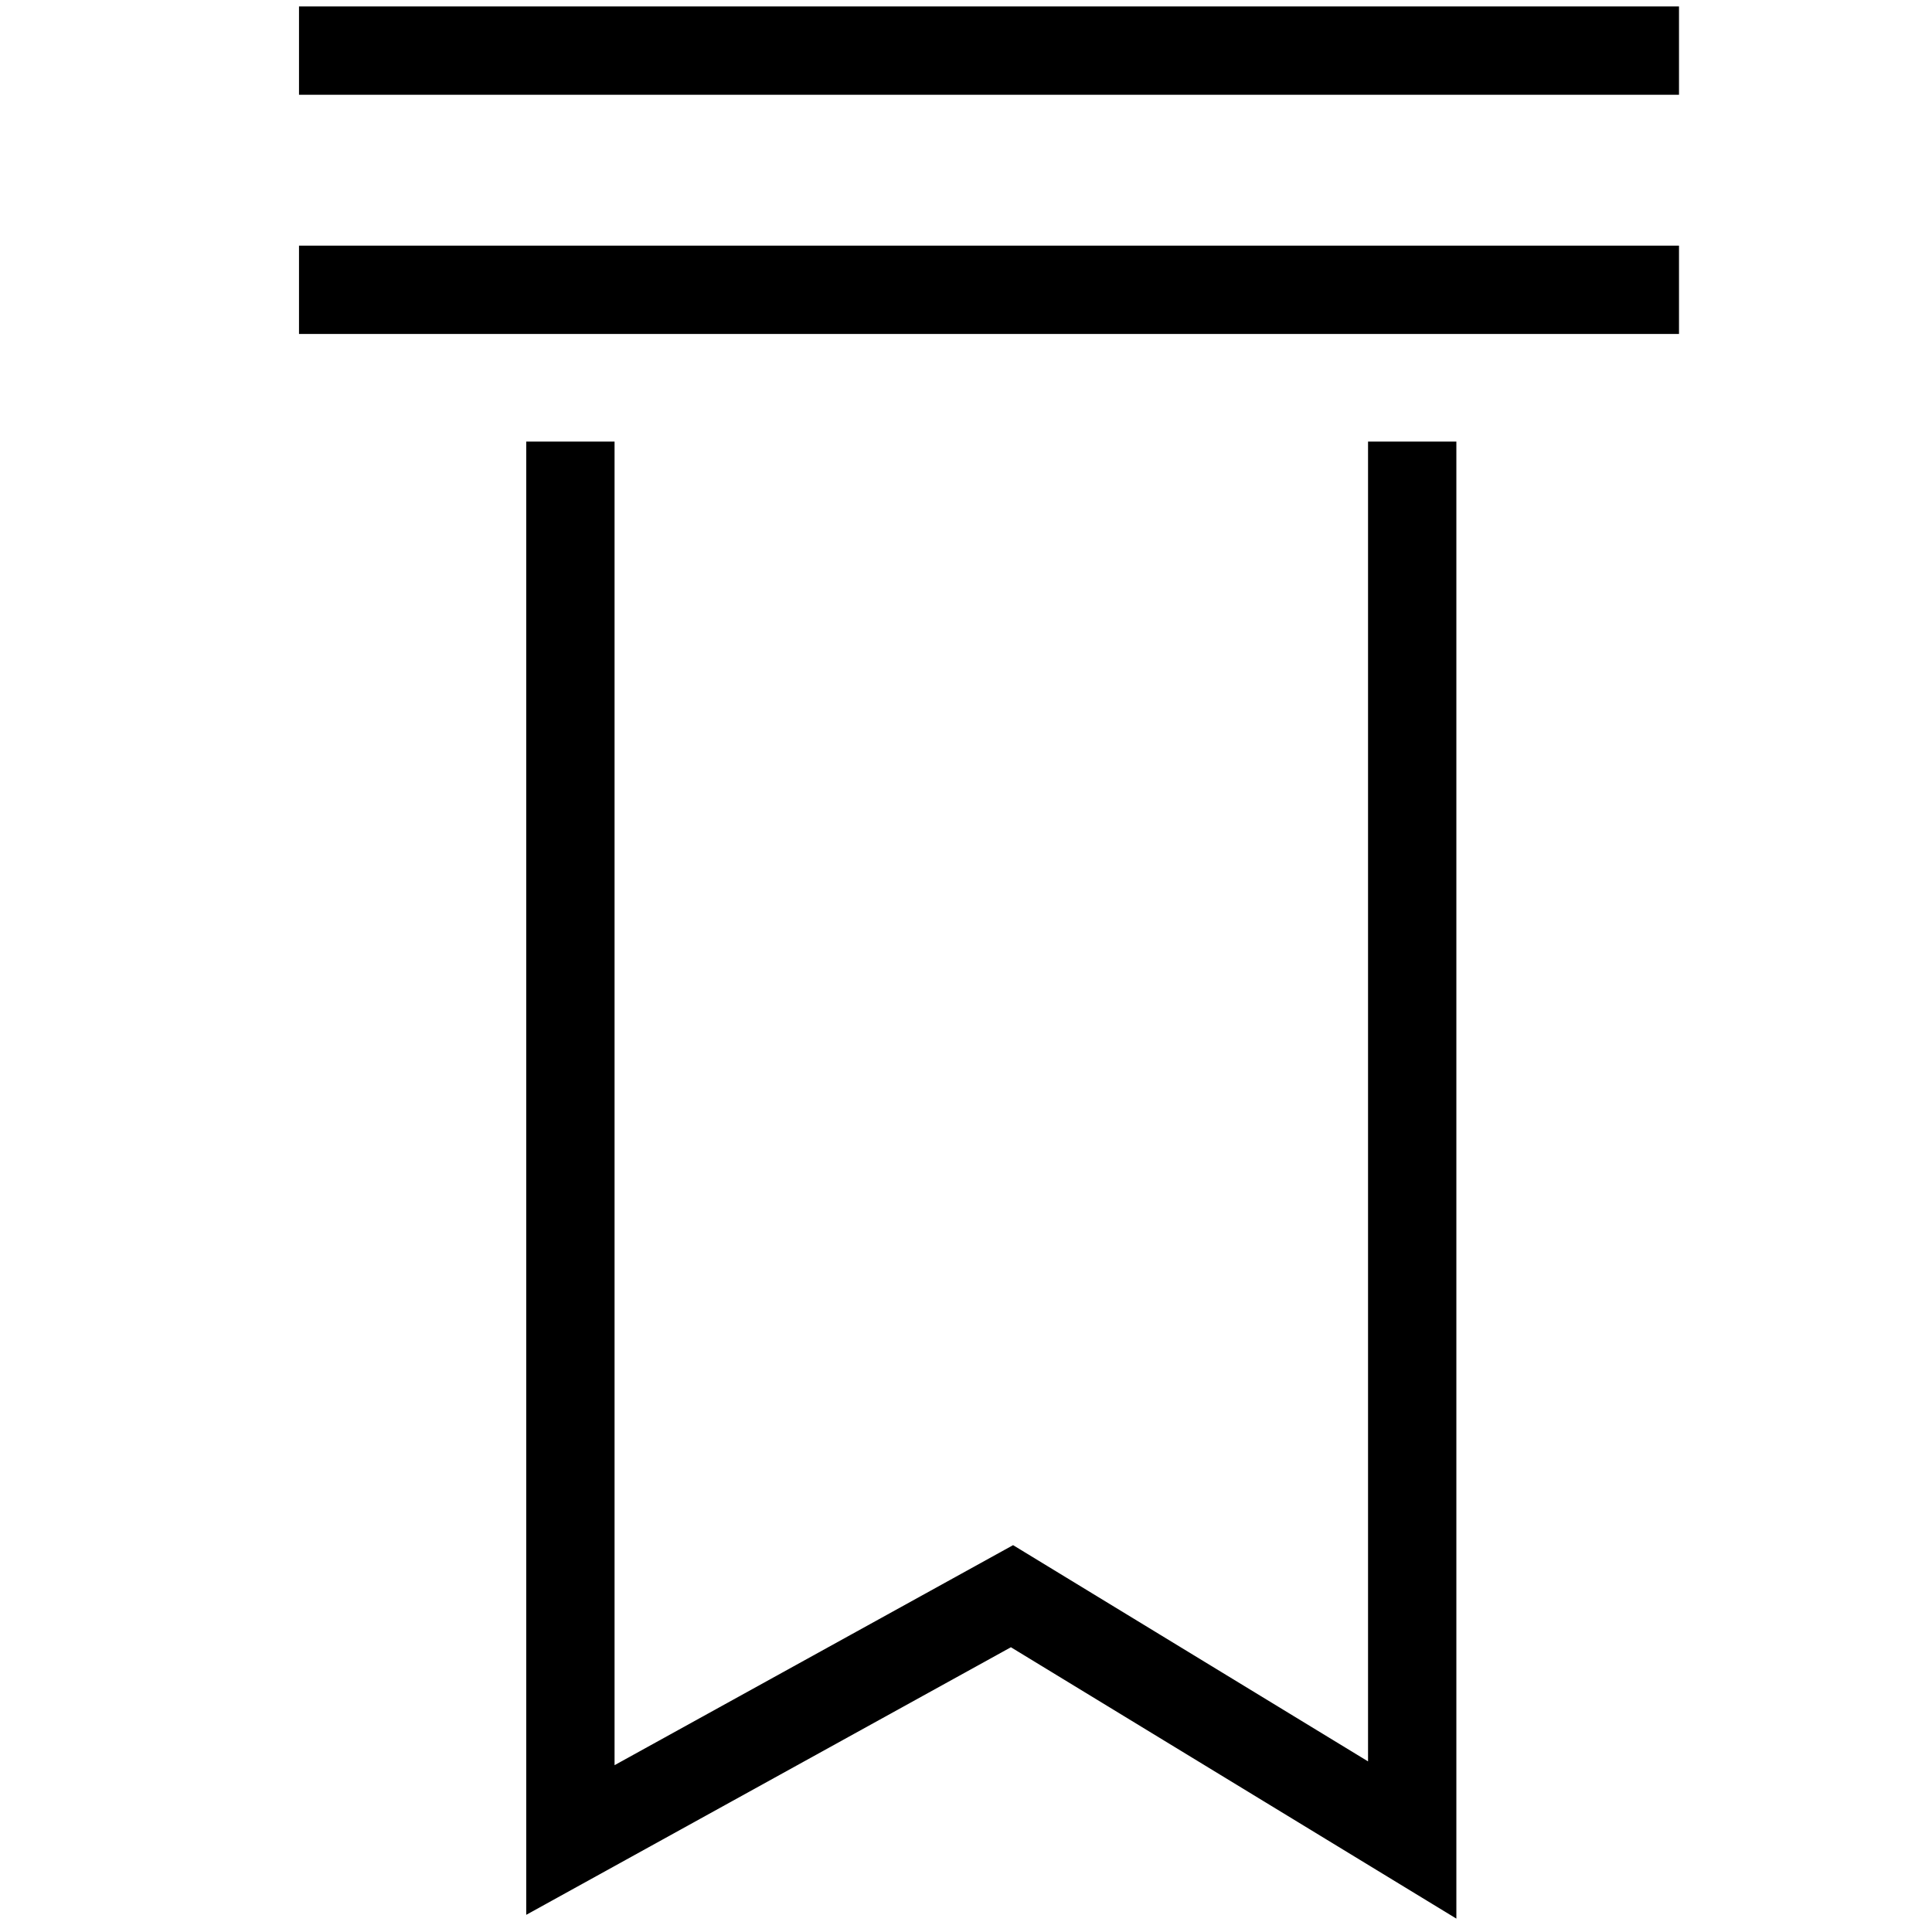 <?xml version="1.0" encoding="utf-8"?>
<!-- Generator: Adobe Illustrator 19.0.0, SVG Export Plug-In . SVG Version: 6.00 Build 0)  -->
<svg version="1.1" id="Layer_1" xmlns="http://www.w3.org/2000/svg" xmlns:xlink="http://www.w3.org/1999/xlink" x="0px" y="0px"
	 viewBox="0 0 42 42" style="enable-background:new 0 0 42 42;" xml:space="preserve">
<style type="text/css">
	.st0{fill:none;stroke:#000000;stroke-width:1.92;stroke-miterlimit:10;}
</style>
<g id="XMLID_2_">
	<g id="XMLID_4_">
		<line id="XMLID_6_" class="st0" x1="6.5" y1="1.1" x2="36.5" y2="1.1"/>
		<line id="XMLID_5_" class="st0" x1="36.5" y1="6.3" x2="6.5" y2="6.3"/>
	</g>
	<polyline id="XMLID_3_" class="st0" points="30.7,9.6 30.7,40 22,34.7 12.4,40 12.4,9.6 	"/>
</g>
</svg>
